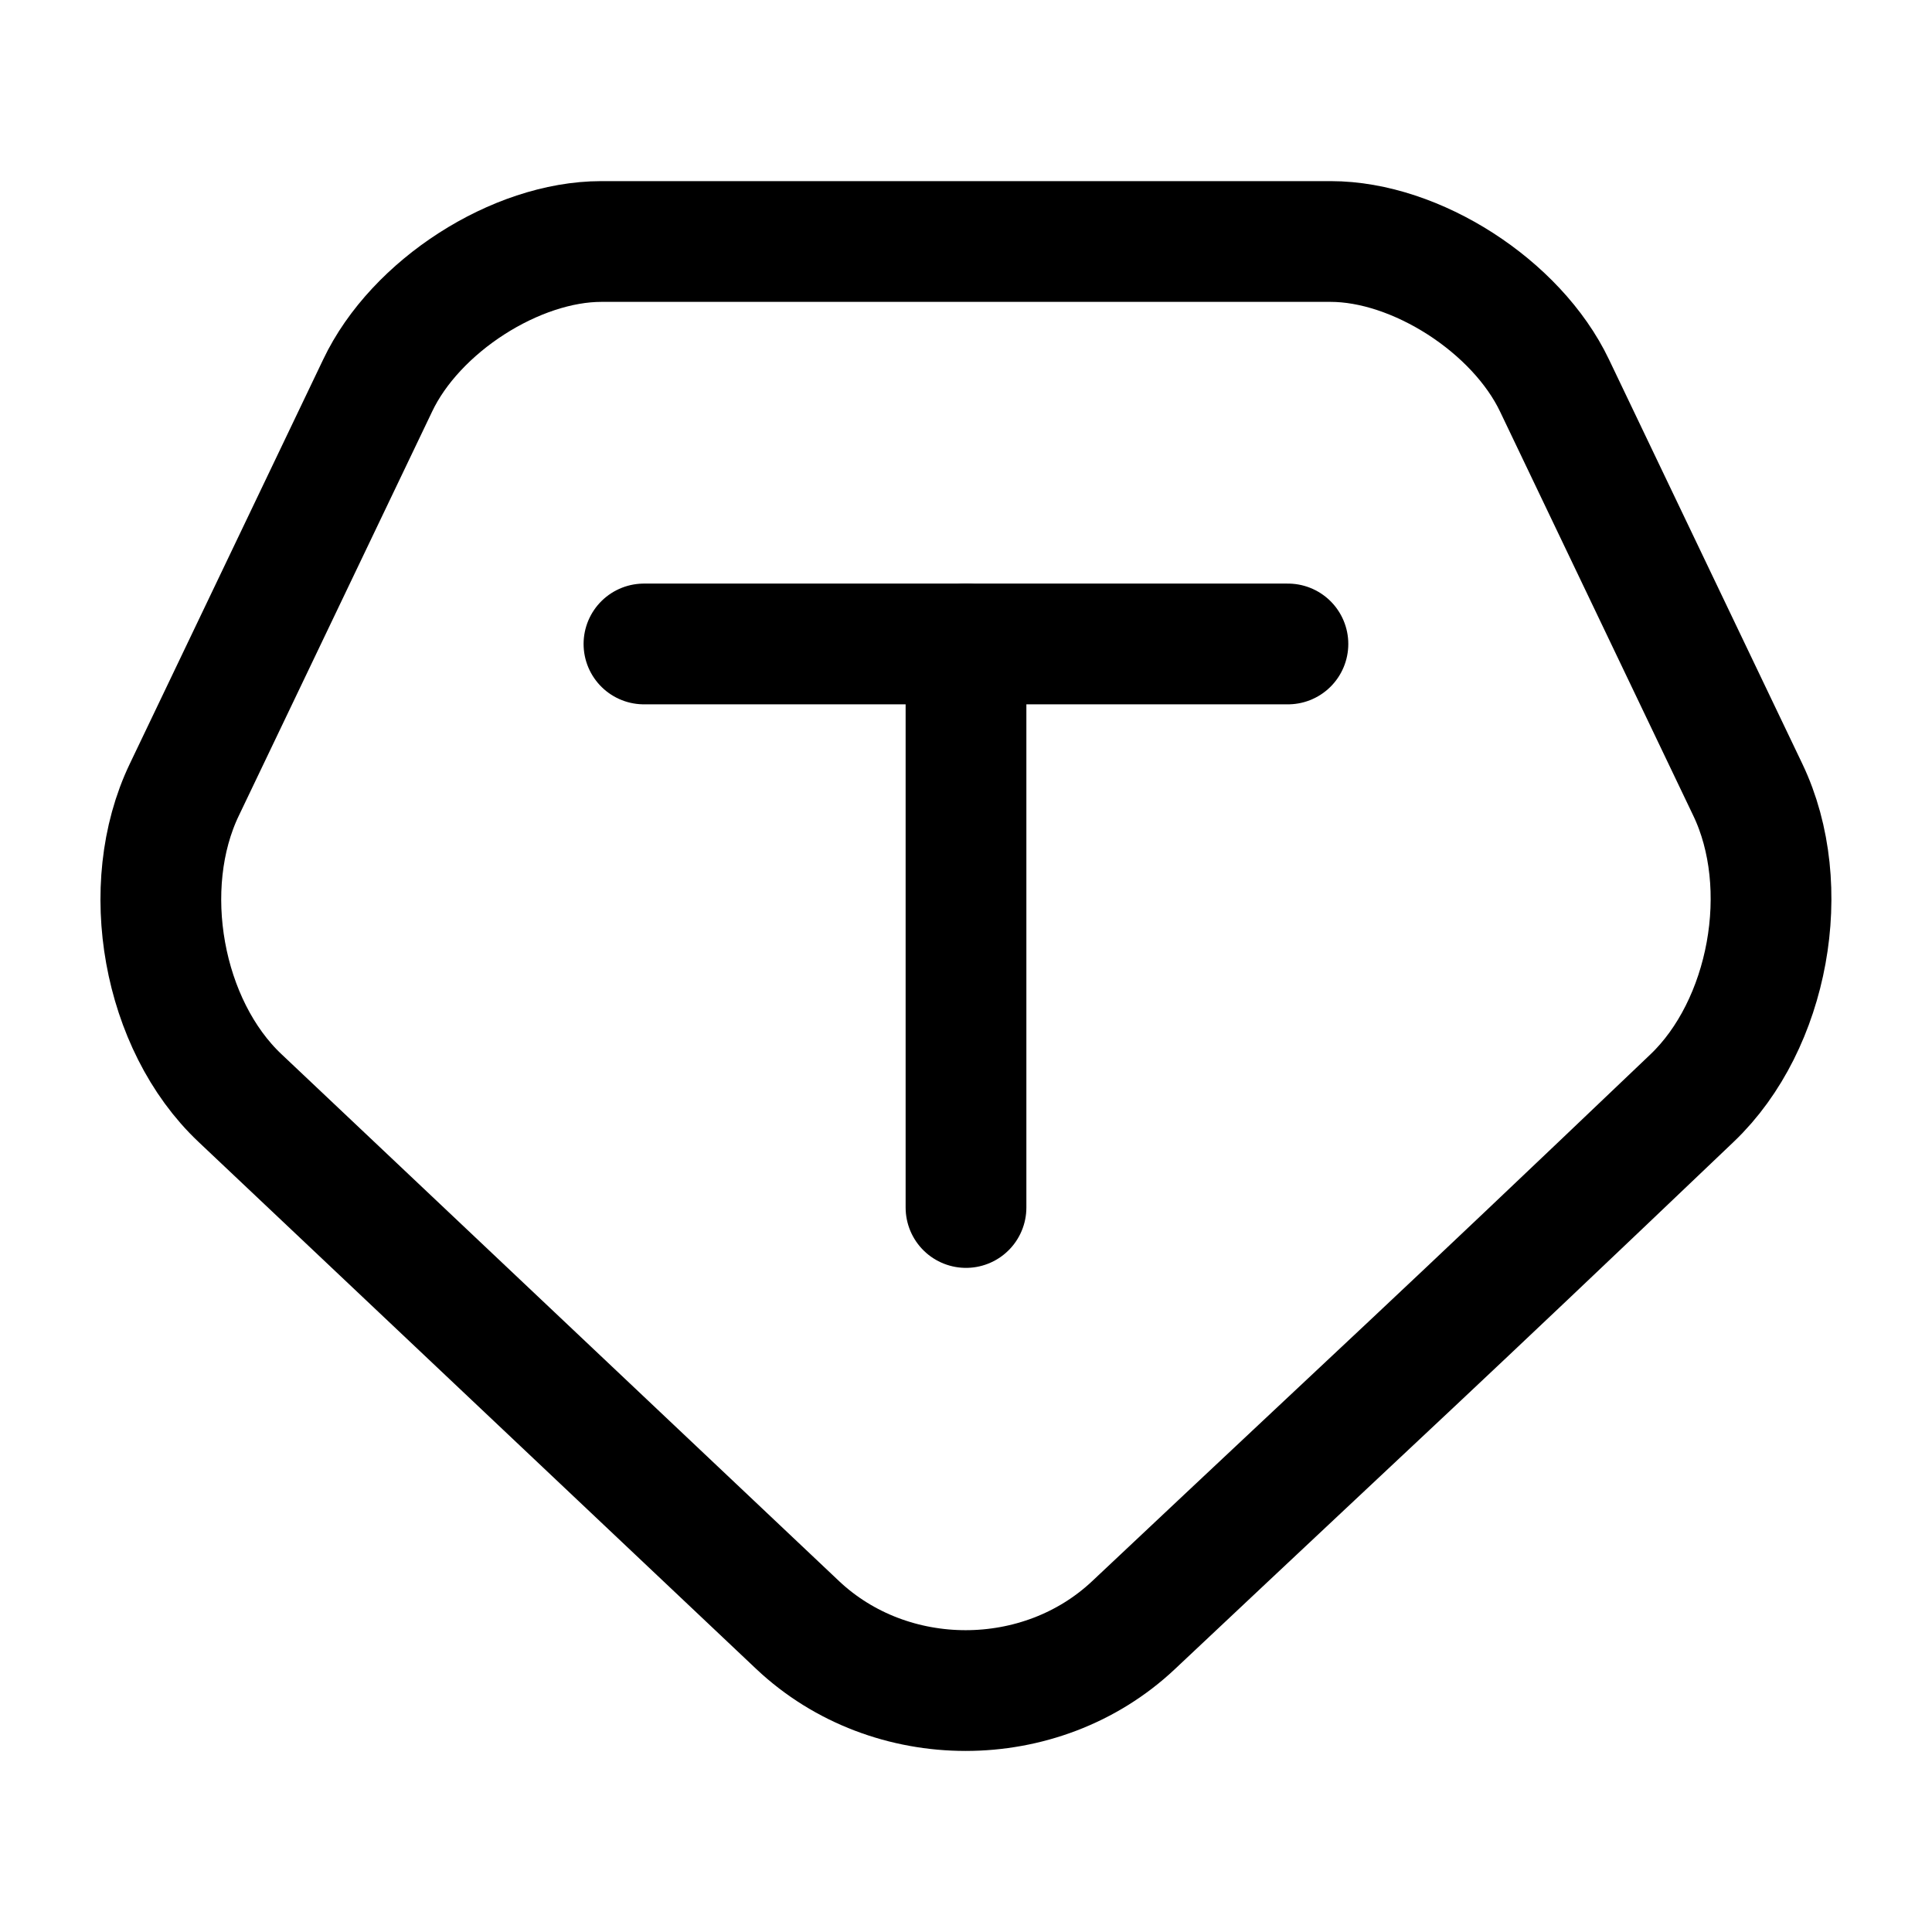 <svg width="16" height="16" viewBox="0 0 16 16" fill="none" xmlns="http://www.w3.org/2000/svg">
<path d="M9.387 13.459C8.62 14.181 7.374 14.181 6.607 13.459L1.987 9.093C1.347 8.489 1.14 7.344 1.527 6.539L3.127 3.194C3.44 2.533 4.274 2 4.98 2H11.02C11.727 2 12.56 2.535 12.874 3.193L14.474 6.539C14.86 7.344 14.647 8.489 14.014 9.093C11.712 11.288 11.703 11.279 9.387 13.459Z" stroke="black" stroke-linecap="round" stroke-linejoin="round"/>
<path d="M8 10V5.333" stroke="black" stroke-linecap="round" stroke-linejoin="round"/>
<path d="M5.333 5.333H10.666" stroke="black" stroke-linecap="round" stroke-linejoin="round"/>
</svg>
